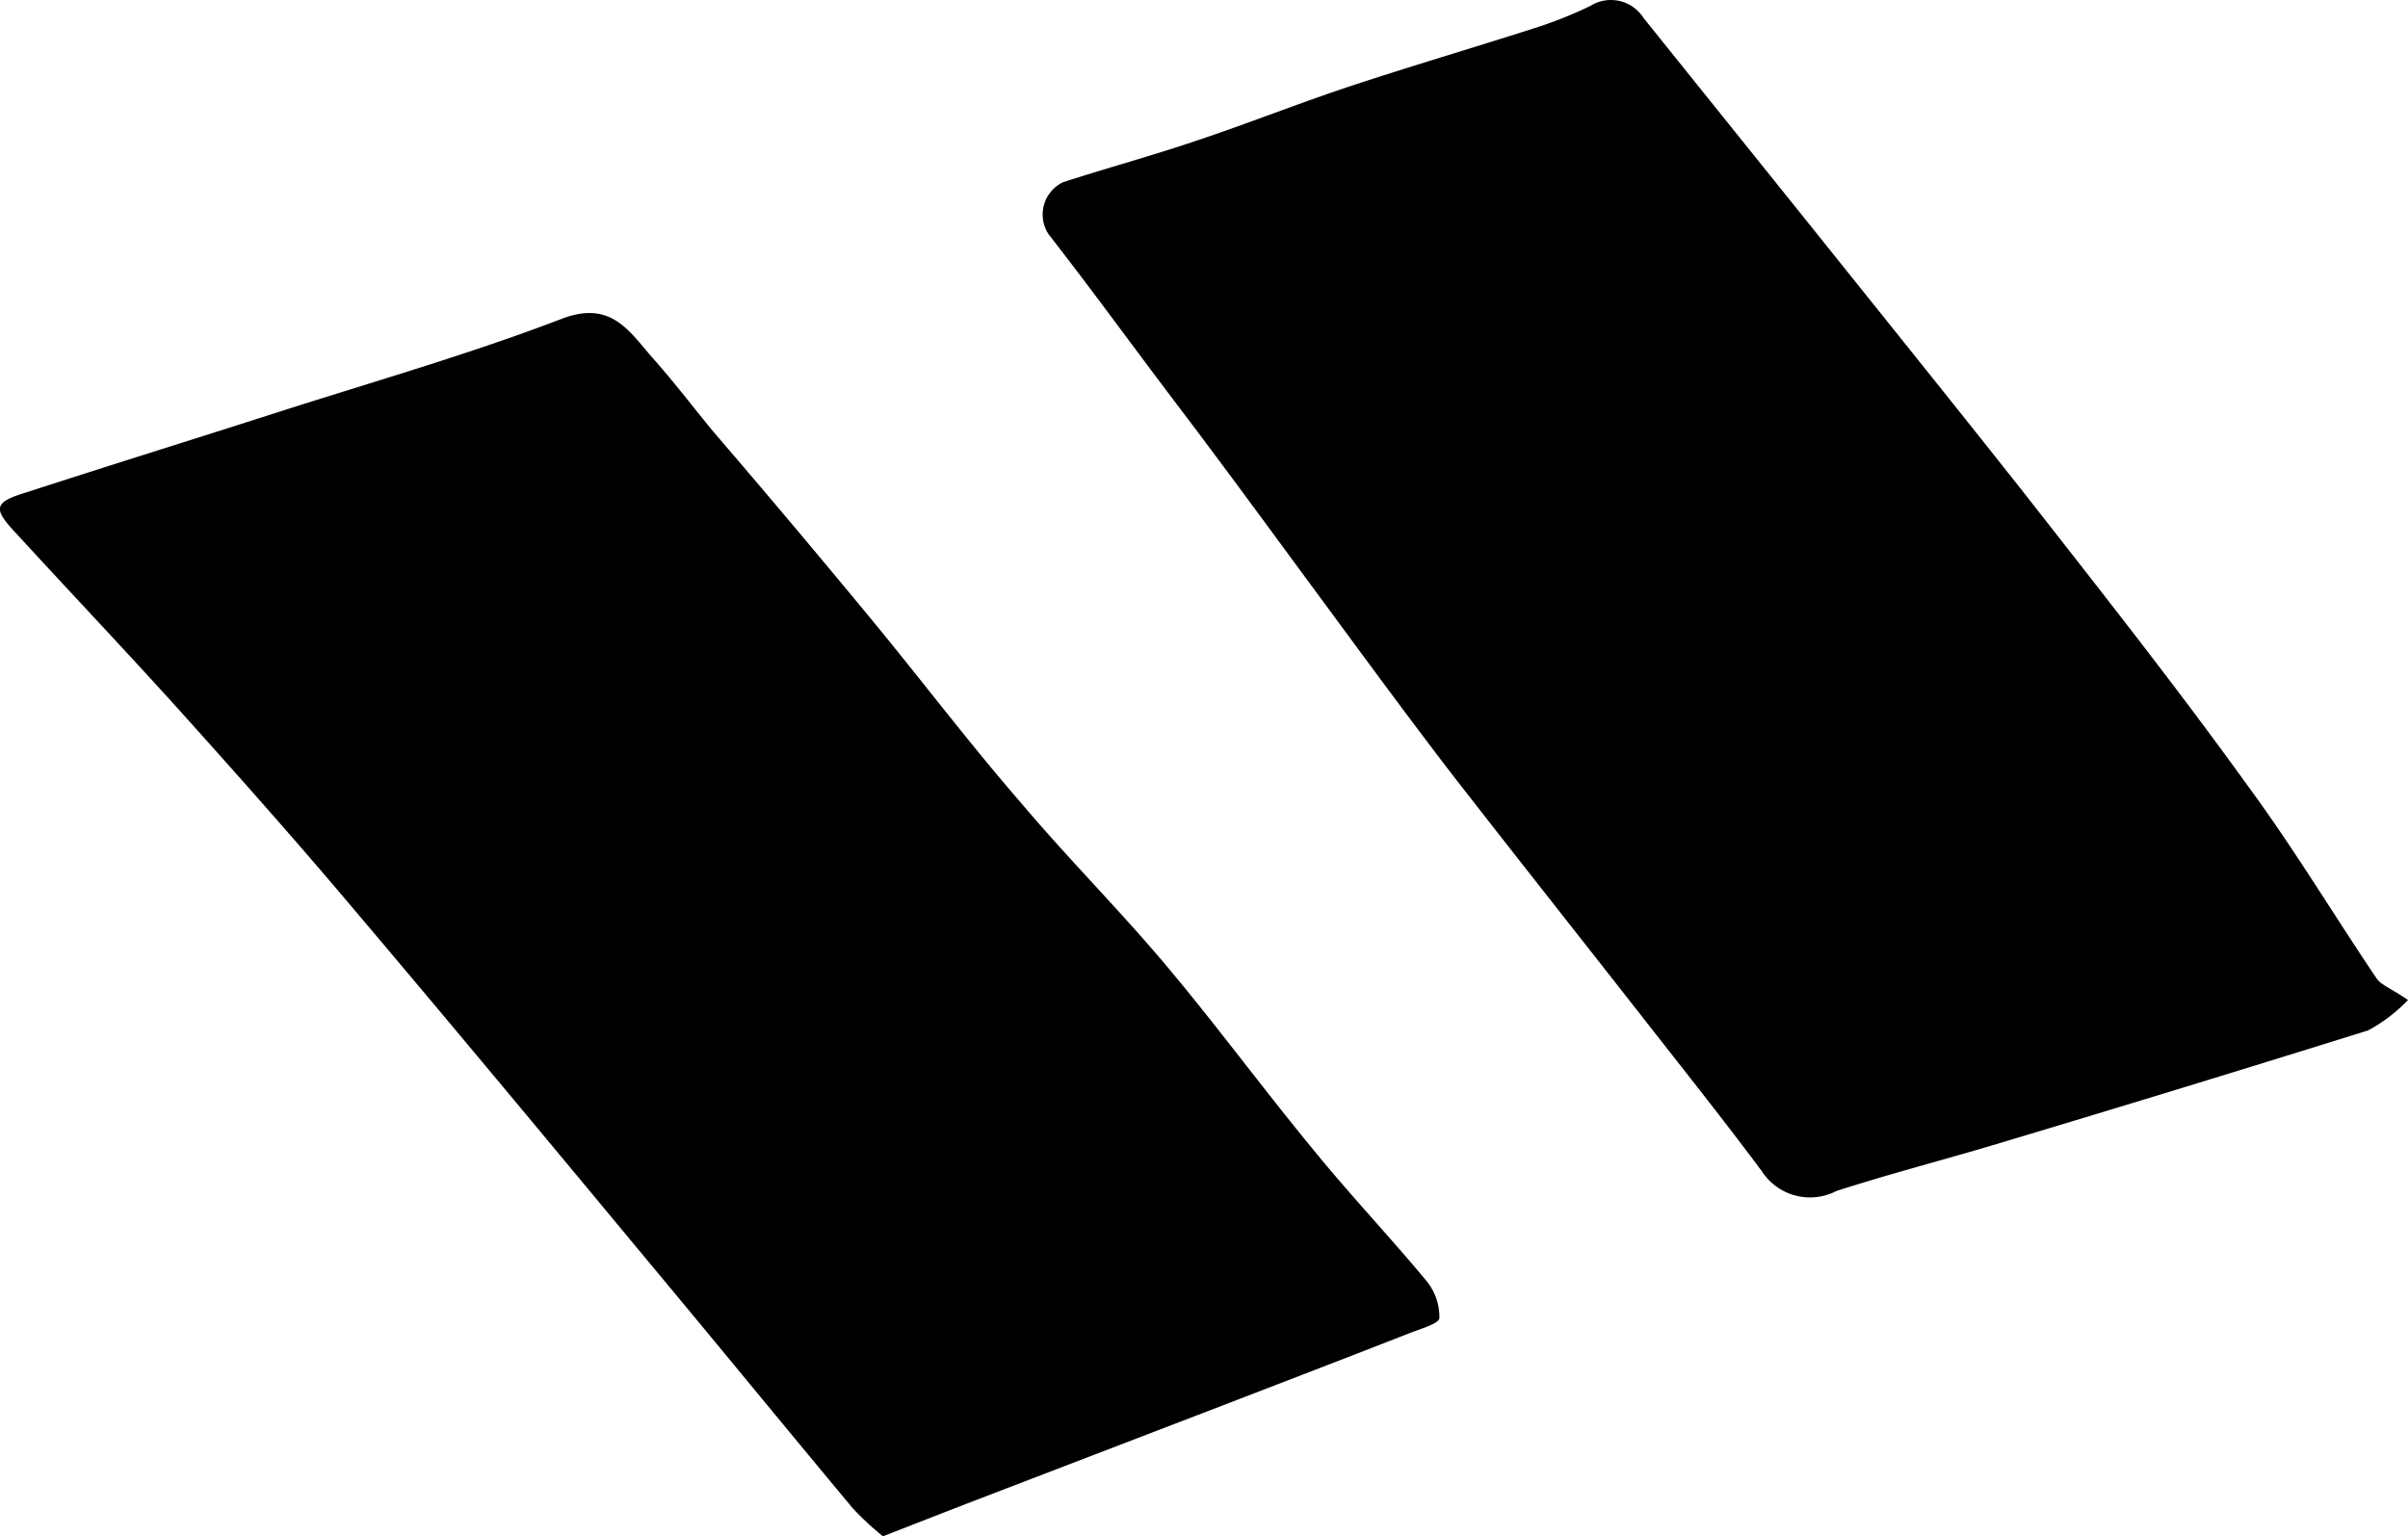 <svg xmlns="http://www.w3.org/2000/svg" viewBox="0 0 79.28 50.59"><g id="Layer_2" data-name="Layer 2"><g id="Layer_1-2" data-name="Layer 1"><path d="M79.28,32.93a5.26,5.26,0,0,1-1.31,1c-4,1.25-7.92,2.45-11.89,3.64-1.87.57-3.76,1.05-5.62,1.65A1.89,1.89,0,0,1,58,38.56c-1.34-1.8-2.75-3.56-4.13-5.33-2-2.55-4-5.08-6-7.65-1.54-2-3-4-4.52-6.06s-3-4.09-4.54-6.12S36,9.61,34.52,7.71A1.18,1.18,0,0,1,35,6c1.45-.47,2.92-.87,4.37-1.36,1.71-.57,3.39-1.24,5.11-1.81,2-.66,4-1.25,6-1.89A13.82,13.82,0,0,0,52.37.19a1.27,1.27,0,0,1,1.74.4l5.36,6.67c2.4,3,4.82,6,7.19,9,2.48,3.17,5,6.36,7.34,9.61,1.51,2.05,2.83,4.25,4.26,6.37C78.42,32.45,78.76,32.57,79.28,32.93Z"/><path d="M29.07,50.59a9.41,9.41,0,0,1-1-.93c-2.26-2.71-4.5-5.45-6.76-8.16-3.23-3.89-6.46-7.78-9.73-11.64-1.77-2.1-3.59-4.15-5.43-6.2S2.38,19.58.51,17.54c-.74-.79-.72-1,.34-1.32,2.77-.9,5.54-1.76,8.31-2.65,3.12-1,6.28-1.9,9.33-3.07,1.64-.63,2.23.42,3,1.29s1.33,1.62,2,2.43c1.72,2,3.47,4.08,5.17,6.14s3.26,4.13,5,6.13c1.53,1.81,3.22,3.5,4.74,5.31,1.68,2,3.22,4.1,4.88,6.11,1.19,1.46,2.49,2.83,3.7,4.29a1.88,1.88,0,0,1,.41,1.2c0,.18-.59.35-.93.48-2.09.82-4.18,1.62-6.28,2.43l-8.39,3.22Z"/></g></g></svg>